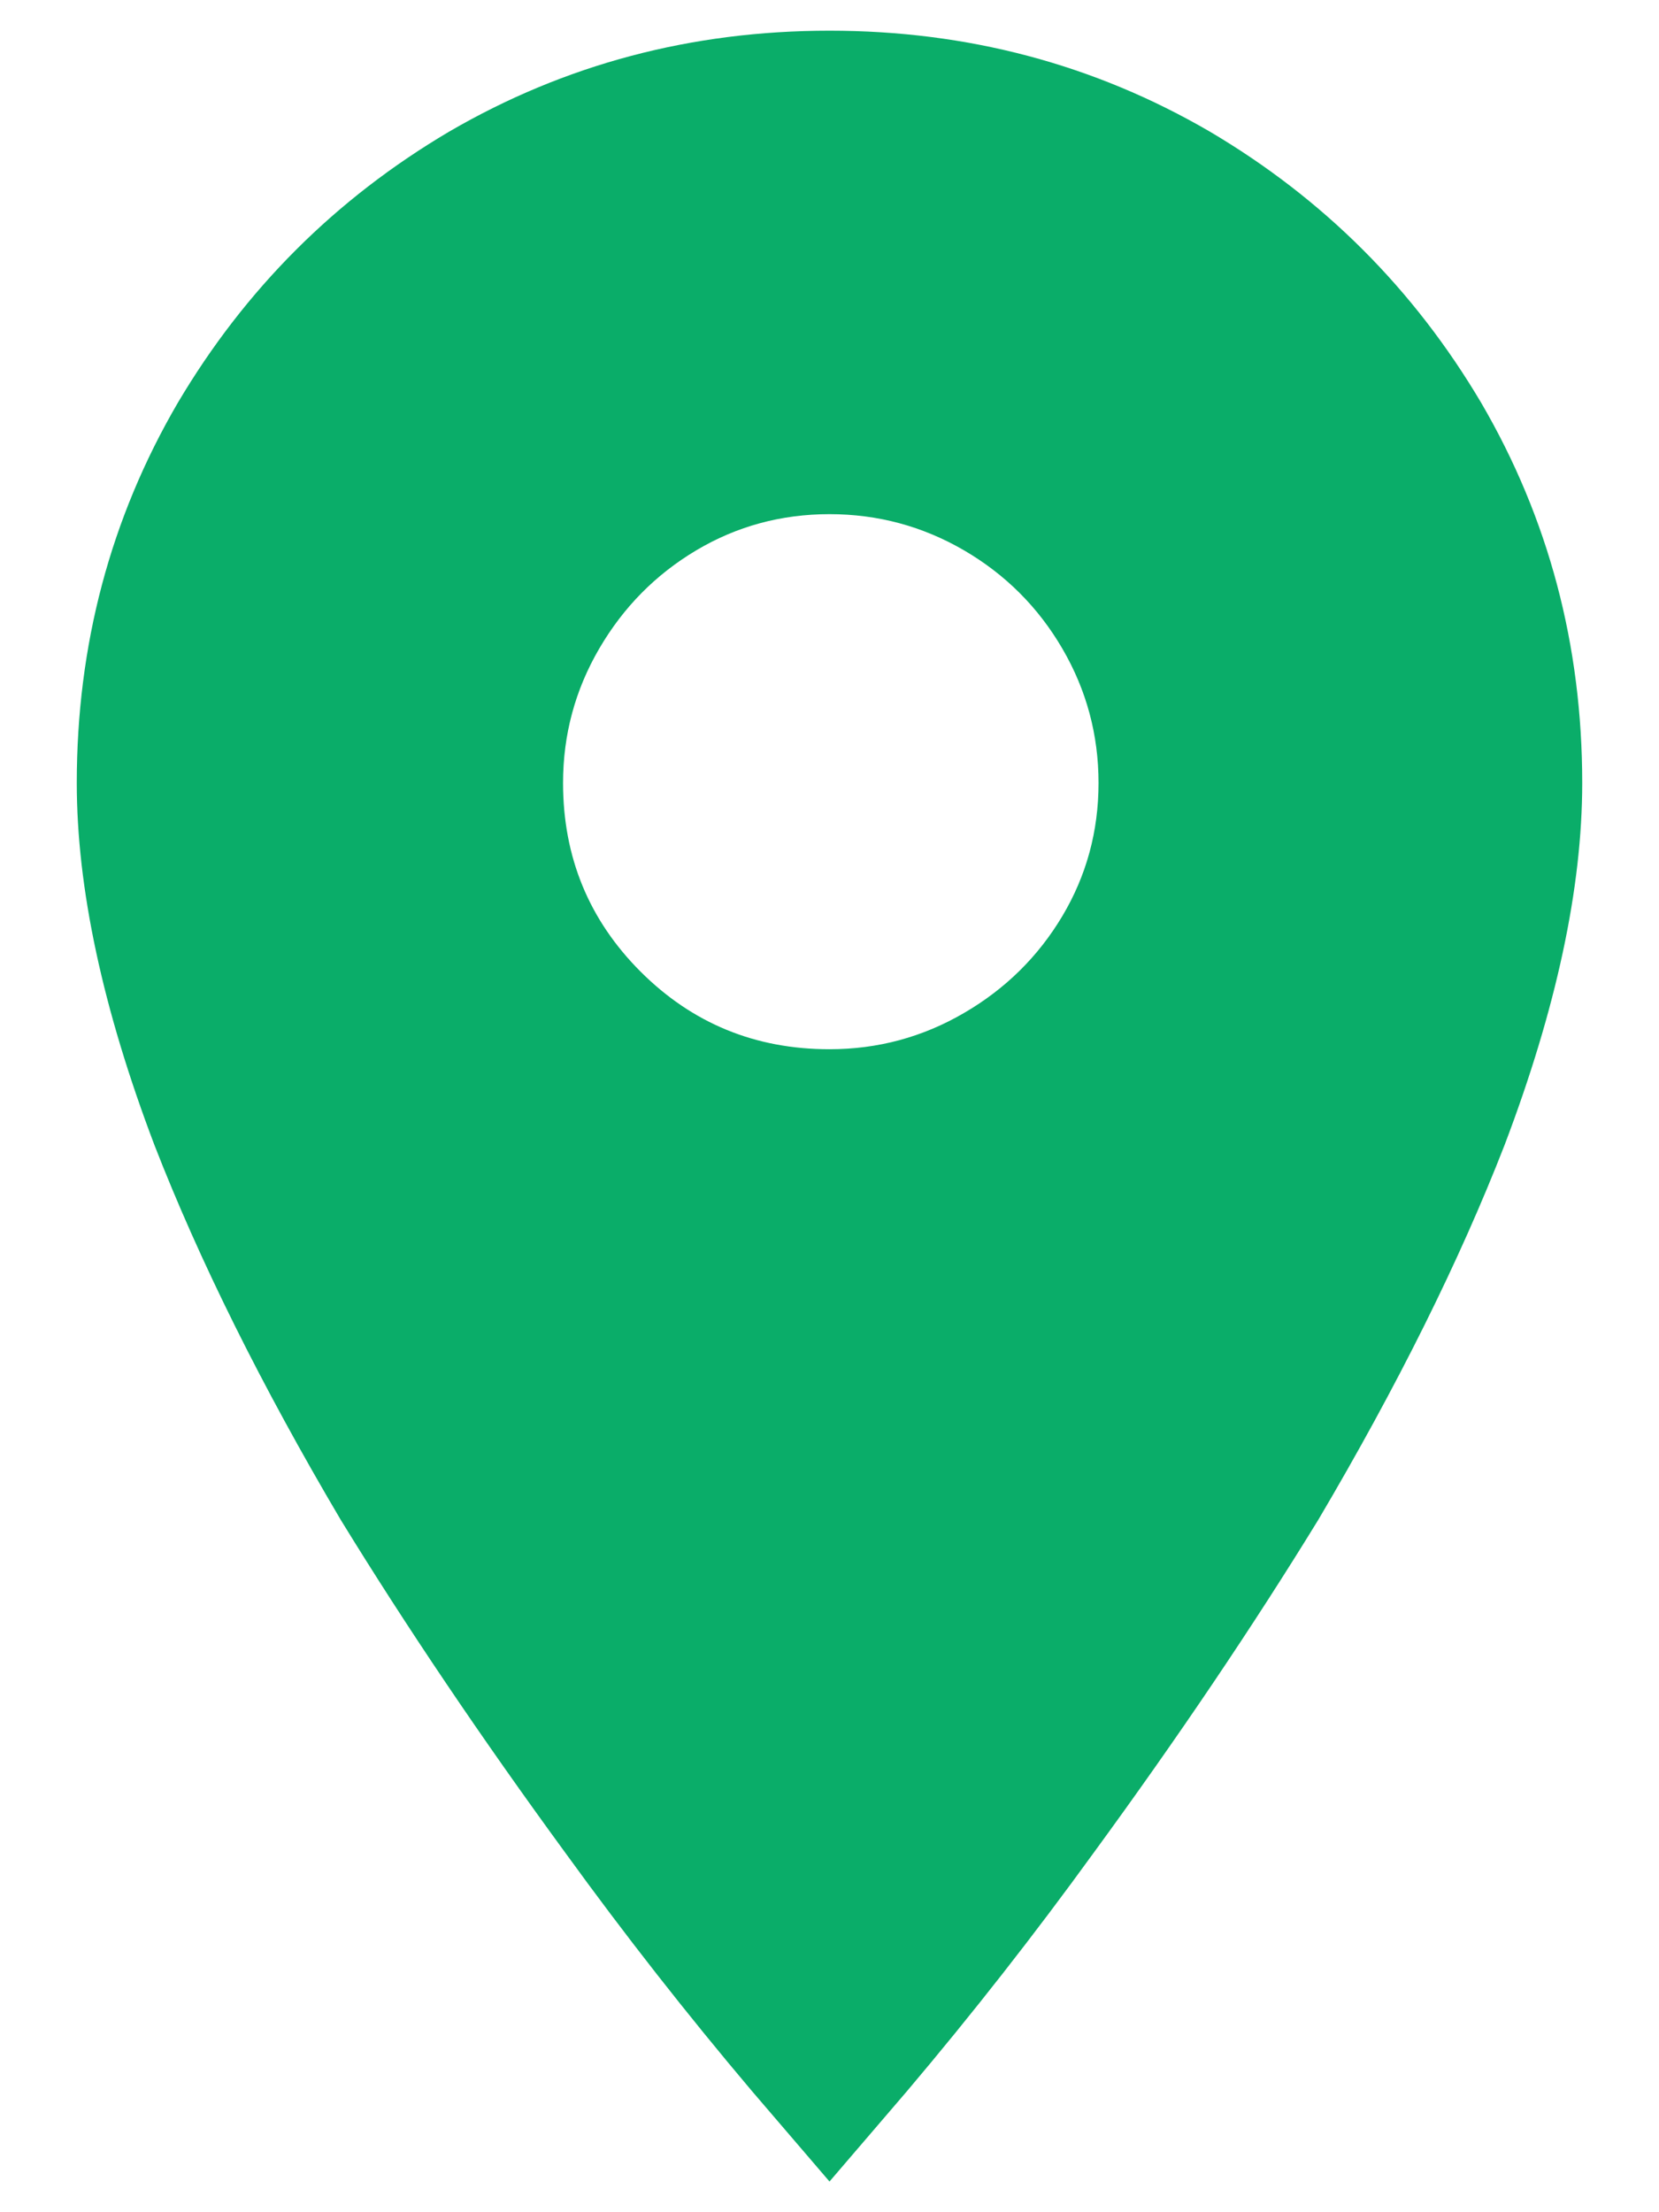 <?xml version="1.0" encoding="UTF-8"?>
<svg width="18px" height="24px" viewBox="0 0 18 24" version="1.1" xmlns="http://www.w3.org/2000/svg" xmlns:xlink="http://www.w3.org/1999/xlink">
    <!-- Generator: sketchtool 62 (101010) - https://sketch.com -->
    <title>95D8EA1B-E3FB-4254-B47E-859394D94FDF_icon</title>
    <desc>Created with sketchtool.</desc>
    <g id="Content-Pages" stroke="none" stroke-width="1" fill="none" fill-rule="evenodd">
        <g id="store_finder_v01" transform="translate(-1256, -805)" fill="#0AAD69">
            <g id="Content" transform="translate(174, 397)">
                <g id="Map" transform="translate(504, 60)">
                    <g id="Pins" transform="translate(113, 63)">
                        <path d="M474,296.383 C474.524,296.383 475.01,296.252 475.459,295.99 C475.908,295.729 476.264,295.378 476.526,294.939 C476.788,294.499 476.919,294.018 476.919,293.494 C476.919,292.971 476.788,292.485 476.526,292.036 C476.264,291.587 475.908,291.232 475.459,290.97 C475.01,290.709 474.524,290.578 474,290.578 C473.476,290.578 472.994,290.709 472.555,290.97 C472.115,291.232 471.764,291.587 471.502,292.036 C471.24,292.485 471.109,292.971 471.109,293.494 C471.109,294.298 471.39,294.981 471.951,295.542 C472.513,296.103 473.195,296.383 474,296.383 Z M474,285.333 C475.497,285.333 476.872,285.698 478.125,286.427 C479.36,287.156 480.342,288.138 481.072,289.372 C481.802,290.624 482.167,291.999 482.167,293.494 C482.167,294.635 481.886,295.944 481.325,297.421 C480.838,298.673 480.165,300.029 479.304,301.487 C478.593,302.646 477.779,303.852 476.863,305.105 C476.226,305.984 475.553,306.844 474.842,307.685 L474,308.667 L473.158,307.685 C472.447,306.844 471.774,305.984 471.137,305.105 C470.221,303.852 469.407,302.646 468.696,301.487 C467.835,300.029 467.162,298.673 466.675,297.421 C466.114,295.944 465.833,294.635 465.833,293.494 C465.833,291.999 466.198,290.624 466.928,289.372 C467.658,288.138 468.64,287.156 469.875,286.427 C471.128,285.698 472.503,285.333 474,285.333 Z" id="Location-2"></path>
                    </g>
                </g>
            </g>
        </g>
    </g>
</svg>
